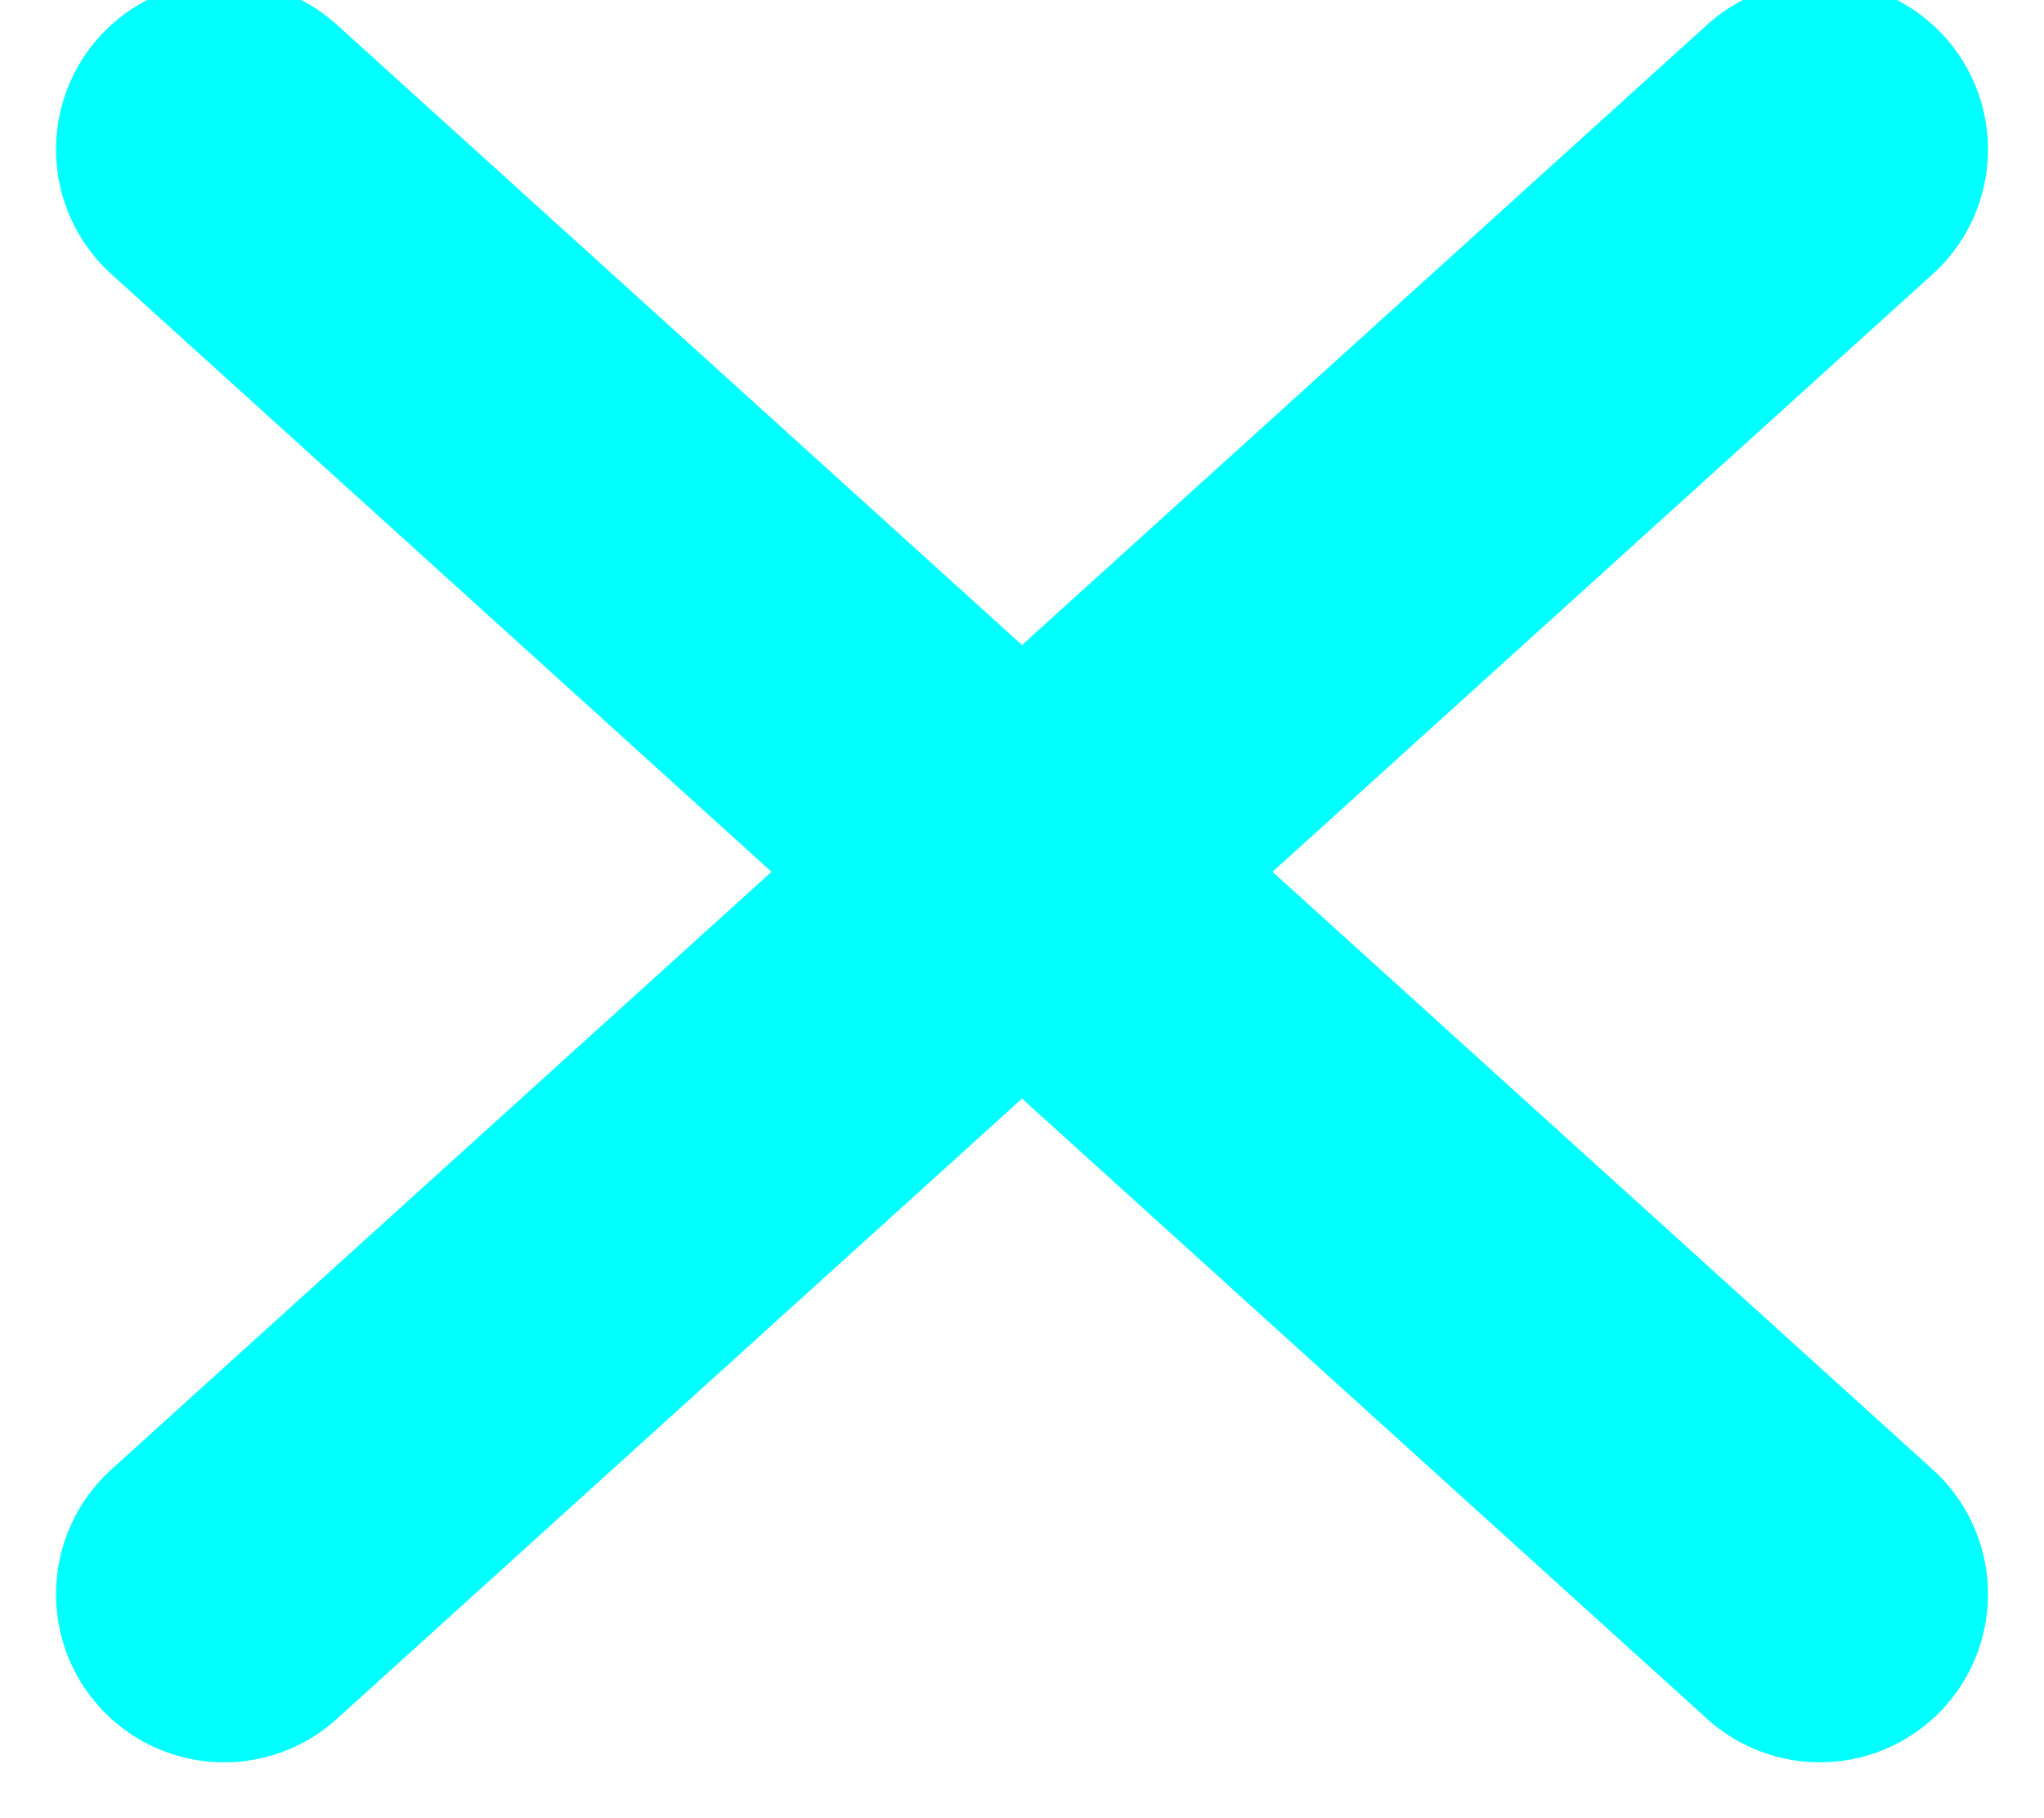 <svg xmlns="http://www.w3.org/2000/svg" width="27.361" height="24.334" viewBox="0 0 27.361 24.334">
  <g transform="translate(0 0)">
    <!-- First line of the X -->
    <path 
      d="M3 2 L24.361 21.334" 
      stroke="cyan" 
      stroke-width="4.5" 
      stroke-linecap="round"
      filter="drop-shadow(0px 1px 2px rgba(0,0,0,0.2))"
    />
    
    <!-- Second line of the X -->
    <path 
      d="M3 21.334 L24.361 2" 
      stroke="cyan" 
      stroke-width="4.5" 
      stroke-linecap="round"
      filter="drop-shadow(0px 1px 2px rgba(0,0,0,0.2))"
    />
  </g>
</svg>
